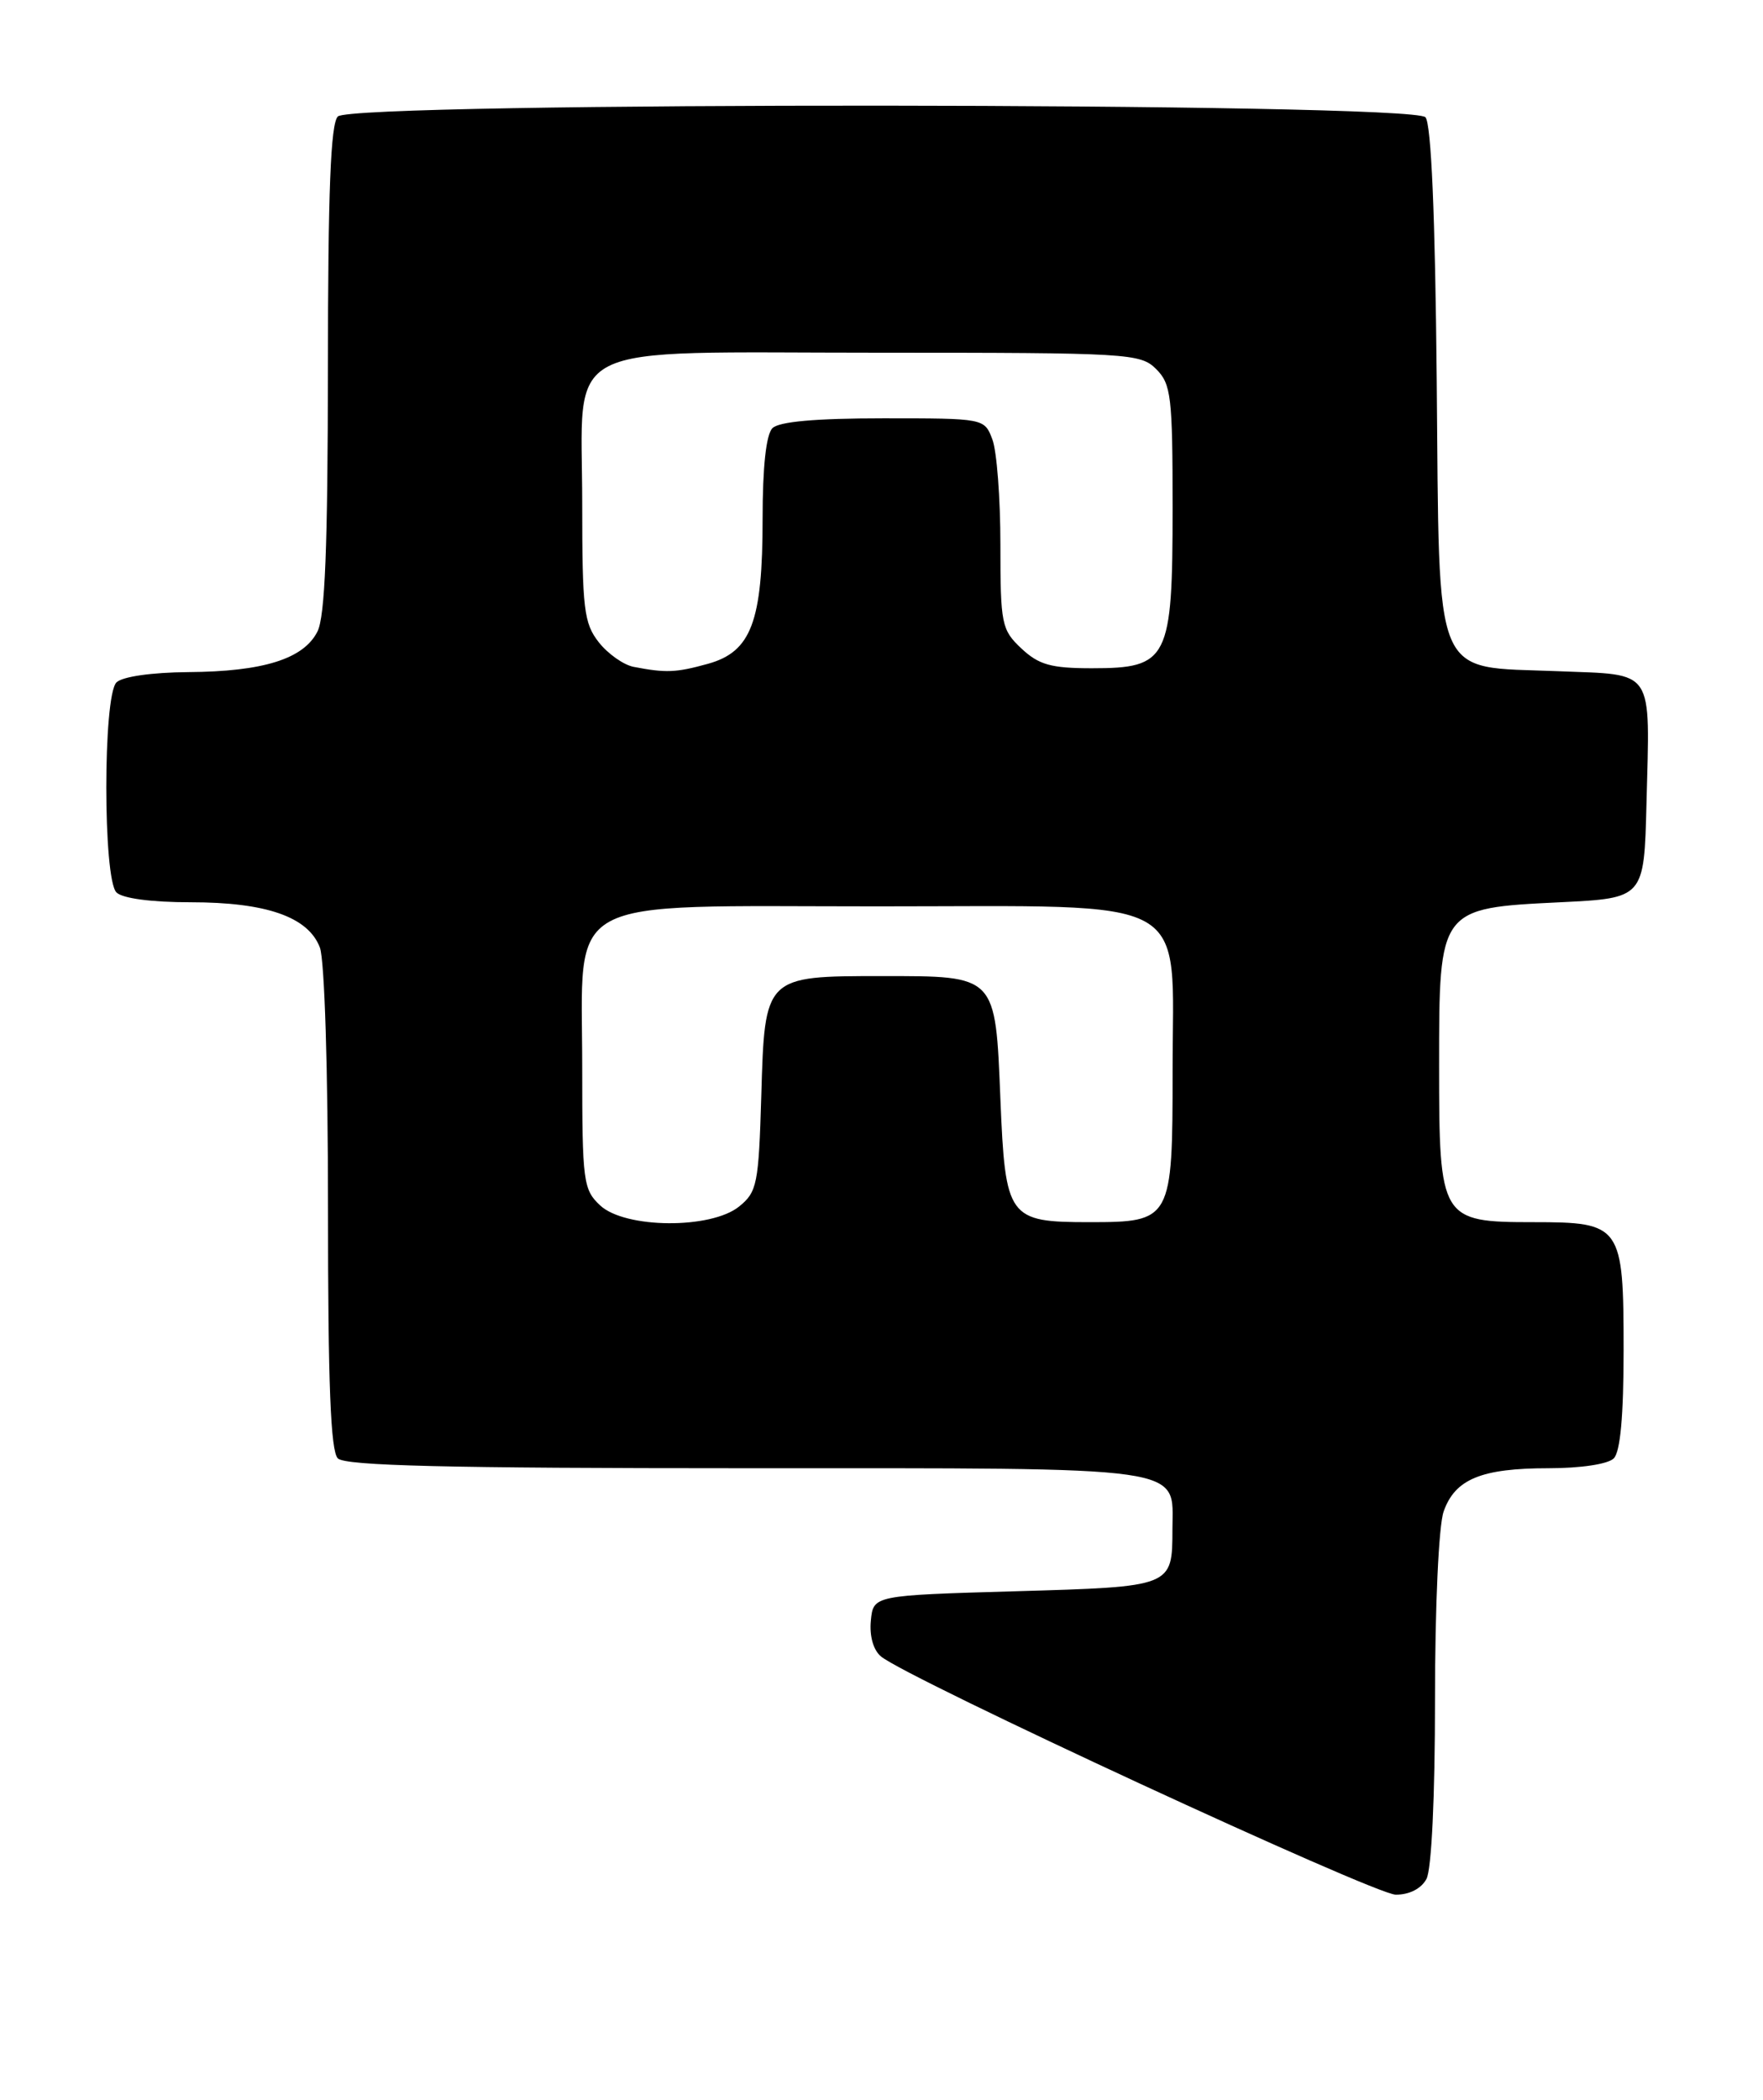 <?xml version="1.0" encoding="UTF-8" standalone="no"?>
<!DOCTYPE svg PUBLIC "-//W3C//DTD SVG 1.1//EN" "http://www.w3.org/Graphics/SVG/1.1/DTD/svg11.dtd" >
<svg xmlns="http://www.w3.org/2000/svg" xmlns:xlink="http://www.w3.org/1999/xlink" version="1.1" viewBox="0 0 215 256">
 <g >
 <path fill="currentColor"
d=" M 173.96 229.07 C 174.58 227.92 175.00 219.03 175.00 207.21 C 175.00 195.89 175.45 186.00 176.05 184.29 C 177.43 180.33 180.64 179.00 188.85 179.00 C 192.77 179.00 196.10 178.50 196.80 177.80 C 197.60 177.00 198.00 172.61 198.00 164.63 C 198.00 149.38 197.73 149.00 187.00 149.00 C 175.68 149.00 175.50 148.70 175.50 129.92 C 175.50 110.70 175.48 110.72 190.28 110.00 C 200.50 109.50 200.50 109.50 200.79 98.00 C 201.21 81.26 201.91 82.31 190.00 81.83 C 174.55 81.21 175.56 83.66 175.21 46.28 C 175.02 26.20 174.54 15.15 173.84 14.30 C 172.32 12.47 43.02 12.38 41.20 14.20 C 40.32 15.08 40.00 23.32 39.99 44.95 C 39.97 66.72 39.64 75.16 38.71 77.00 C 37.03 80.33 32.11 81.88 22.95 81.94 C 18.48 81.98 14.91 82.49 14.20 83.20 C 12.55 84.85 12.55 107.15 14.20 108.80 C 14.93 109.53 18.47 110.00 23.23 110.00 C 32.48 110.00 37.59 111.78 39.01 115.52 C 39.58 117.03 40.00 130.42 40.00 147.37 C 40.00 168.77 40.32 176.92 41.20 177.80 C 42.10 178.70 54.50 179.00 90.87 179.00 C 145.54 179.00 143.01 178.64 142.98 186.40 C 142.96 193.49 143.07 193.44 123.79 194.00 C 106.50 194.50 106.50 194.50 106.20 197.59 C 106.02 199.45 106.50 201.17 107.44 201.95 C 110.67 204.63 167.63 230.99 170.21 230.99 C 171.88 231.00 173.33 230.25 173.96 229.07 Z  M 73.19 146.96 C 71.13 145.04 71.00 144.06 71.00 130.14 C 71.00 108.85 67.98 110.50 107.00 110.50 C 146.08 110.50 143.00 108.79 143.00 130.52 C 143.00 148.78 142.88 149.00 132.86 149.00 C 122.94 149.00 122.60 148.53 122.00 134.00 C 121.38 118.81 121.56 119.00 107.53 119.00 C 93.25 119.00 93.26 118.99 92.84 133.59 C 92.52 144.36 92.33 145.32 90.14 147.09 C 86.70 149.87 76.23 149.79 73.19 146.96 Z  M 77.27 81.30 C 76.04 81.06 74.13 79.71 73.02 78.30 C 71.21 75.99 71.00 74.26 71.00 61.40 C 71.00 41.24 67.53 43.00 107.19 43.00 C 137.67 43.00 139.08 43.08 141.00 45.00 C 142.82 46.82 143.00 48.33 143.00 61.89 C 143.00 80.43 142.48 81.47 133.16 81.47 C 128.16 81.47 126.69 81.05 124.56 79.06 C 122.14 76.78 122.00 76.11 122.00 66.39 C 122.00 60.75 121.56 54.98 121.02 53.57 C 120.05 51.00 120.03 51.00 107.72 51.00 C 99.47 51.00 95.00 51.40 94.20 52.20 C 93.43 52.97 93.00 56.92 93.00 63.23 C 93.00 75.80 91.62 79.46 86.33 80.93 C 82.43 82.01 81.21 82.06 77.27 81.30 Z "/>
</g>
</svg>